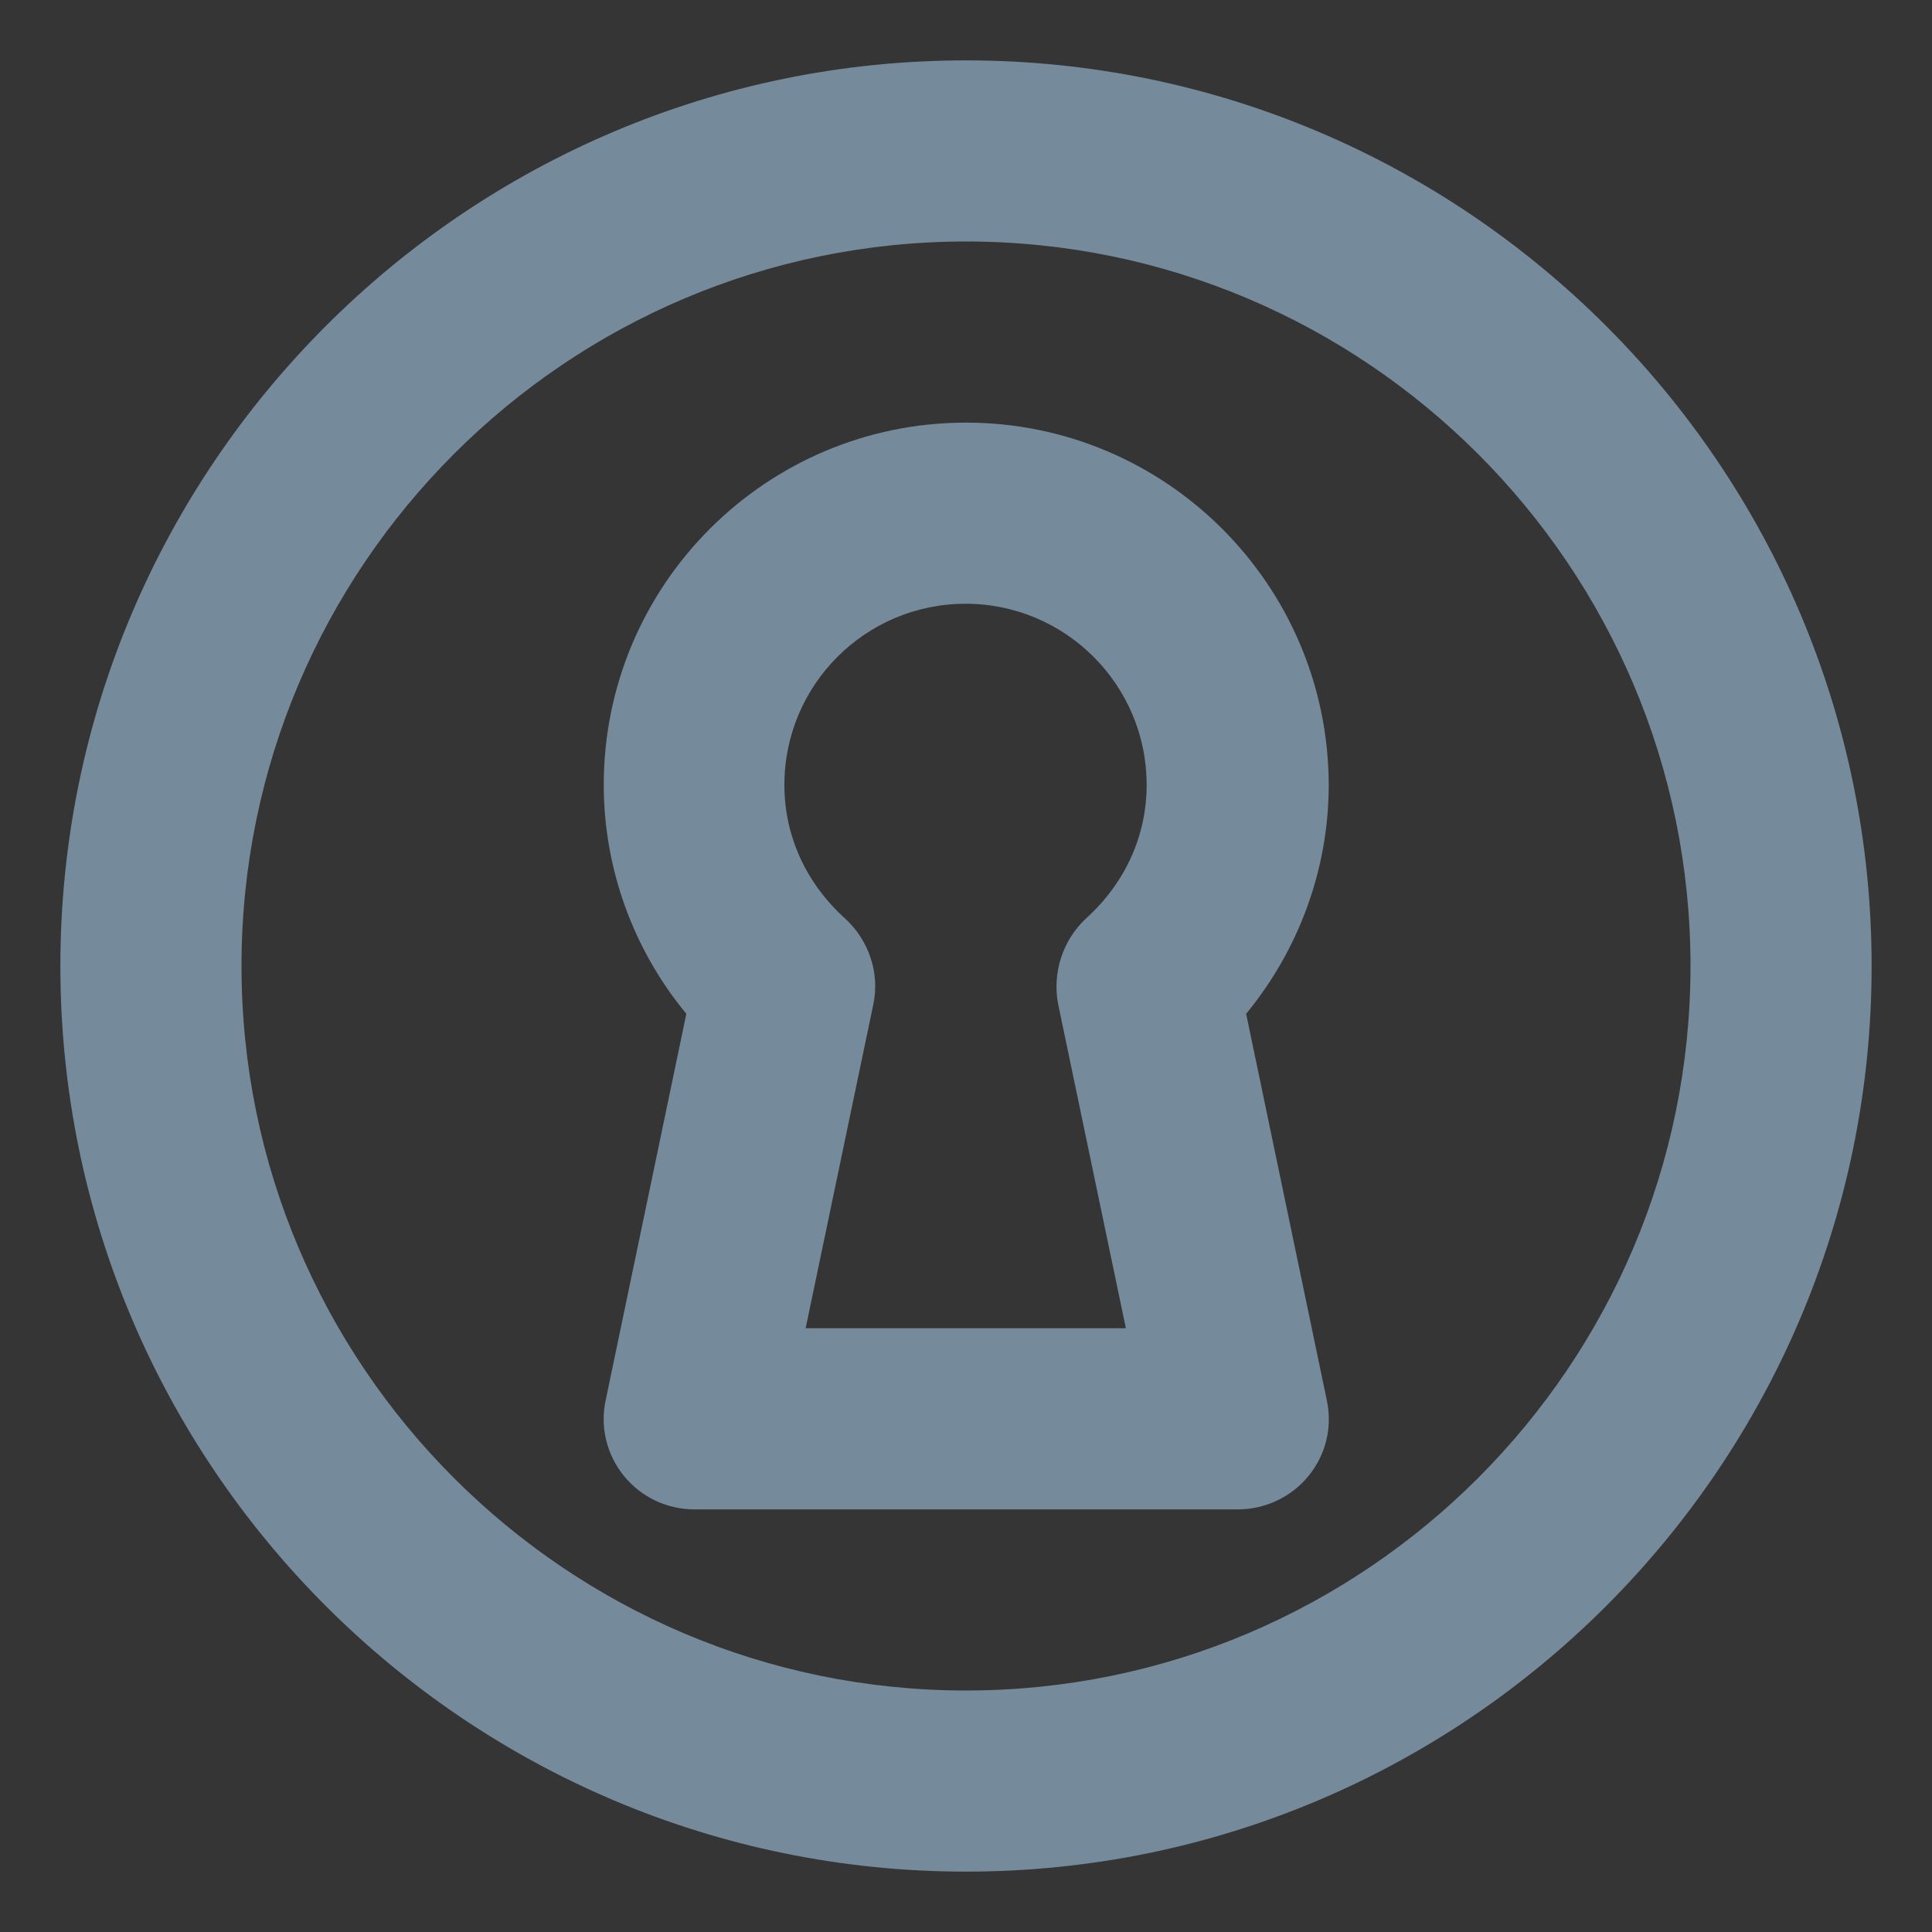 <svg xmlns="http://www.w3.org/2000/svg" width="20" height="20" viewBox="0 0 20 20">
  <rect x="0" y="0" width="20" height="20" fill="#333333" stroke="none"/>
  <g fill="none" fill-rule="evenodd">
    <rect width="20" height="20" fill="#FFF" fill-opacity=".01"/>
    <path fill="#758A9A" fill-rule="nonzero" d="M10,0.625 C4.83,0.625 0.625,4.83 0.625,10 C0.625,15.17 4.83,19.375 10,19.375 C15.17,19.375 19.375,15.17 19.375,10 C19.375,4.83 15.17,0.625 10,0.625 Z M10,17.5 C5.865,17.5 2.5,14.135 2.5,10 C2.5,5.865 5.865,2.5 10,2.5 C14.135,2.5 17.5,5.865 17.5,10 C17.5,14.135 14.135,17.5 10,17.5 Z"/>
    <path fill="#758A9A" fill-rule="nonzero" d="M10,4.375 C7.93,4.375 6.25,6.055 6.25,8.125 C6.25,8.99 6.555,9.83 7.105,10.495 L6.27,14.495 C6.21,14.77 6.28,15.06 6.46,15.28 C6.64,15.5 6.905,15.625 7.19,15.625 L12.815,15.625 C13.095,15.625 13.365,15.5 13.545,15.28 C13.725,15.06 13.795,14.775 13.735,14.495 L12.9,10.495 C13.45,9.825 13.755,8.99 13.755,8.125 C13.75,6.055 12.07,4.375 10,4.375 Z M10.955,10.4 L11.655,13.75 L8.34,13.75 L9.04,10.4 C9.11,10.075 8.995,9.735 8.75,9.51 C8.345,9.145 8.12,8.655 8.12,8.125 C8.12,7.09 8.96,6.25 9.995,6.25 C11.03,6.25 11.87,7.09 11.87,8.125 C11.87,8.655 11.645,9.145 11.24,9.51 C11,9.735 10.89,10.075 10.955,10.4 Z"/>
  </g>
</svg>
